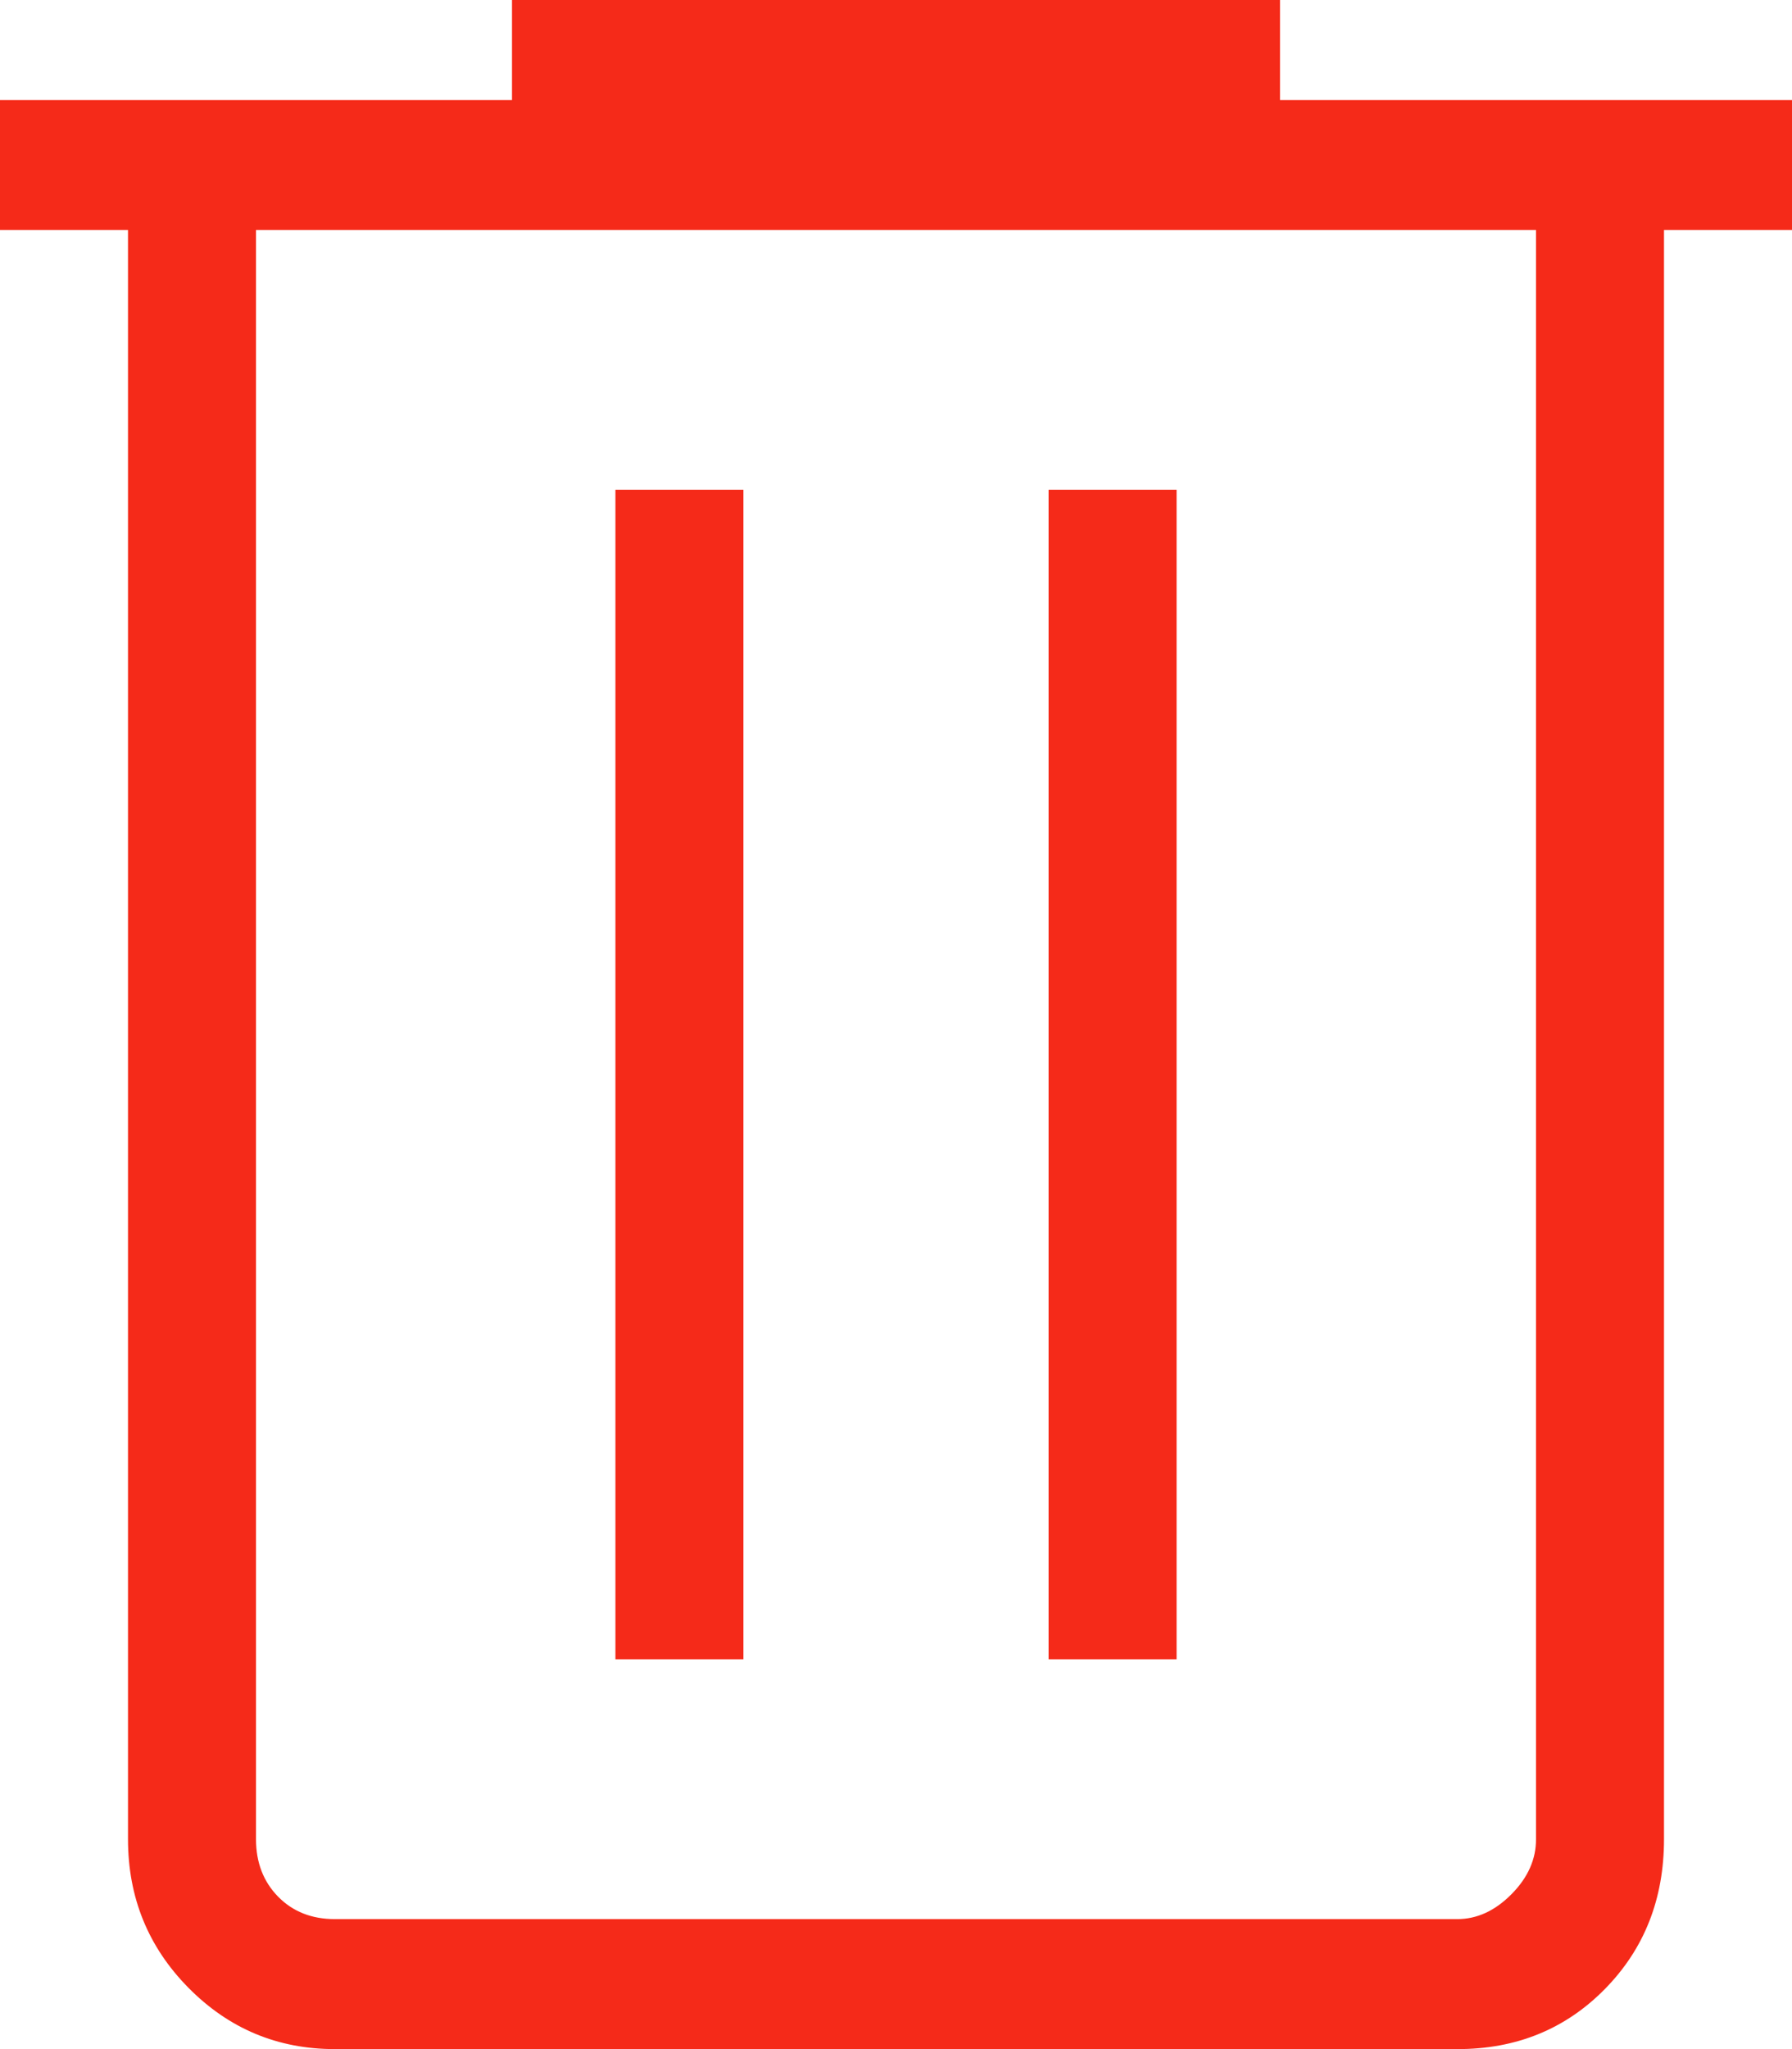 <svg width="14" height="16" viewBox="0 0 14 16" fill="none" xmlns="http://www.w3.org/2000/svg">
<path d="M2.616 16C2.168 16 1.787 15.84 1.472 15.521C1.157 15.202 1 14.815 1 14.361V1.796H0V0.781H4V0H10V0.781H14V1.796H13V14.361C13 14.828 12.846 15.218 12.538 15.531C12.23 15.844 11.845 16.001 11.384 16H2.616ZM12 1.796H2V14.361C2 14.543 2.058 14.693 2.173 14.81C2.288 14.927 2.436 14.985 2.616 14.985H11.385C11.538 14.985 11.679 14.921 11.808 14.791C11.937 14.661 12.001 14.517 12 14.36V1.796ZM4.808 12.956H5.808V3.825H4.808V12.956ZM8.192 12.956H9.192V3.825H8.192V12.956Z" fill="#F52A19"/>
</svg>
